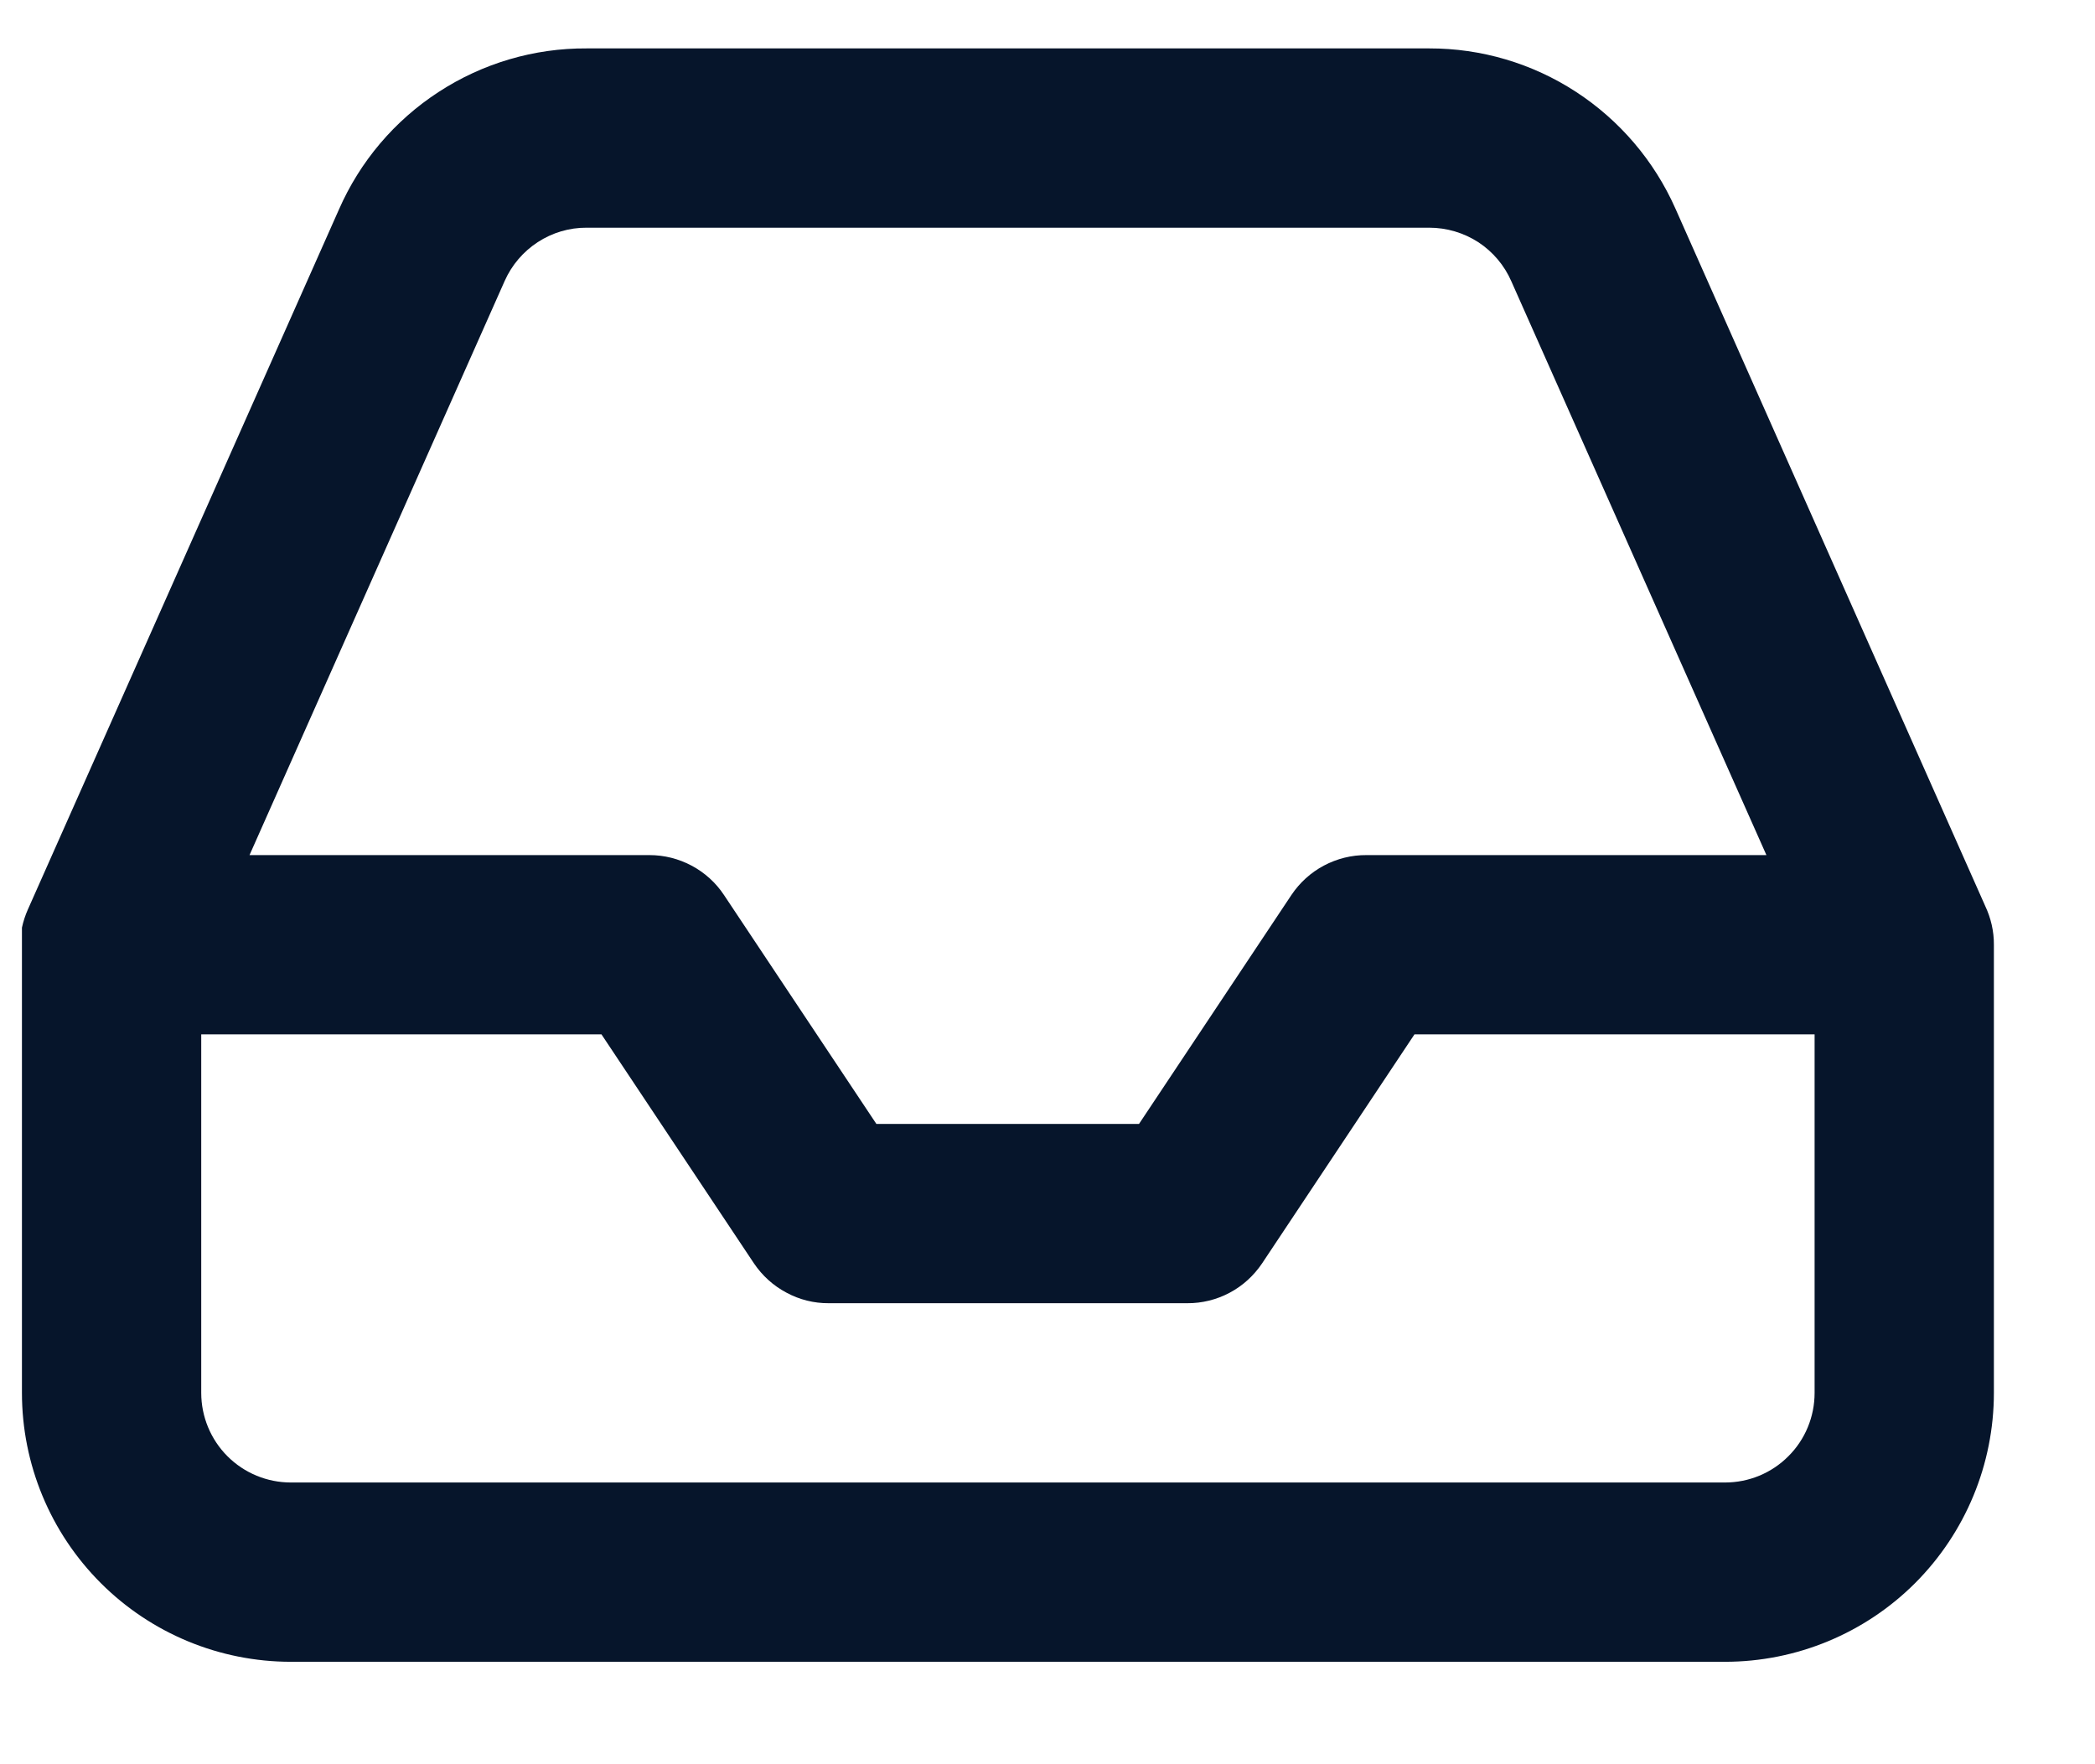<svg xmlns="http://www.w3.org/2000/svg" width="19" height="16" viewBox="0 0 19 16" fill="none">
  <path d="M2.638 15.071C1.991 15.071 1.371 14.814 0.914 14.357C0.456 13.899 0.199 13.279 0.199 12.632V8.568C0.199 8.56 0.199 8.554 0.199 8.547C0.199 8.541 0.199 8.535 0.199 8.529C0.199 8.523 0.199 8.517 0.199 8.511V8.505V8.49V8.483V8.469V8.46V8.449V8.436V8.429V8.413C0.211 8.357 0.229 8.302 0.252 8.25L3.073 1.902C3.264 1.465 3.578 1.094 3.978 0.834C4.377 0.574 4.844 0.436 5.321 0.439H12.962C13.435 0.438 13.897 0.575 14.293 0.833C14.689 1.091 15.002 1.458 15.194 1.89L18.004 8.216C18.056 8.326 18.084 8.446 18.083 8.568V12.632C18.083 13.279 17.826 13.899 17.369 14.357C16.912 14.814 16.291 15.071 15.645 15.071H2.638ZM1.825 12.632C1.825 12.848 1.911 13.055 2.063 13.207C2.216 13.36 2.423 13.445 2.638 13.445H15.645C15.86 13.445 16.067 13.36 16.219 13.207C16.372 13.055 16.457 12.848 16.457 12.632V9.381H12.828L11.446 11.458C11.371 11.569 11.271 11.661 11.152 11.724C11.034 11.787 10.901 11.82 10.767 11.819H7.516C7.382 11.82 7.25 11.787 7.132 11.723C7.013 11.66 6.913 11.569 6.838 11.458L5.455 9.381H1.825V12.632ZM5.89 7.755C6.024 7.755 6.155 7.788 6.273 7.851C6.391 7.914 6.492 8.005 6.566 8.117L7.948 10.193H10.33L11.712 8.117C11.787 8.005 11.888 7.913 12.007 7.85C12.126 7.787 12.258 7.754 12.393 7.755H16.02L13.707 2.552C13.644 2.407 13.54 2.284 13.408 2.197C13.275 2.111 13.12 2.065 12.962 2.065H5.321C5.163 2.064 5.009 2.11 4.877 2.196C4.745 2.282 4.641 2.404 4.577 2.548L2.263 7.755H5.89Z" fill="#06152B"/>
</svg>